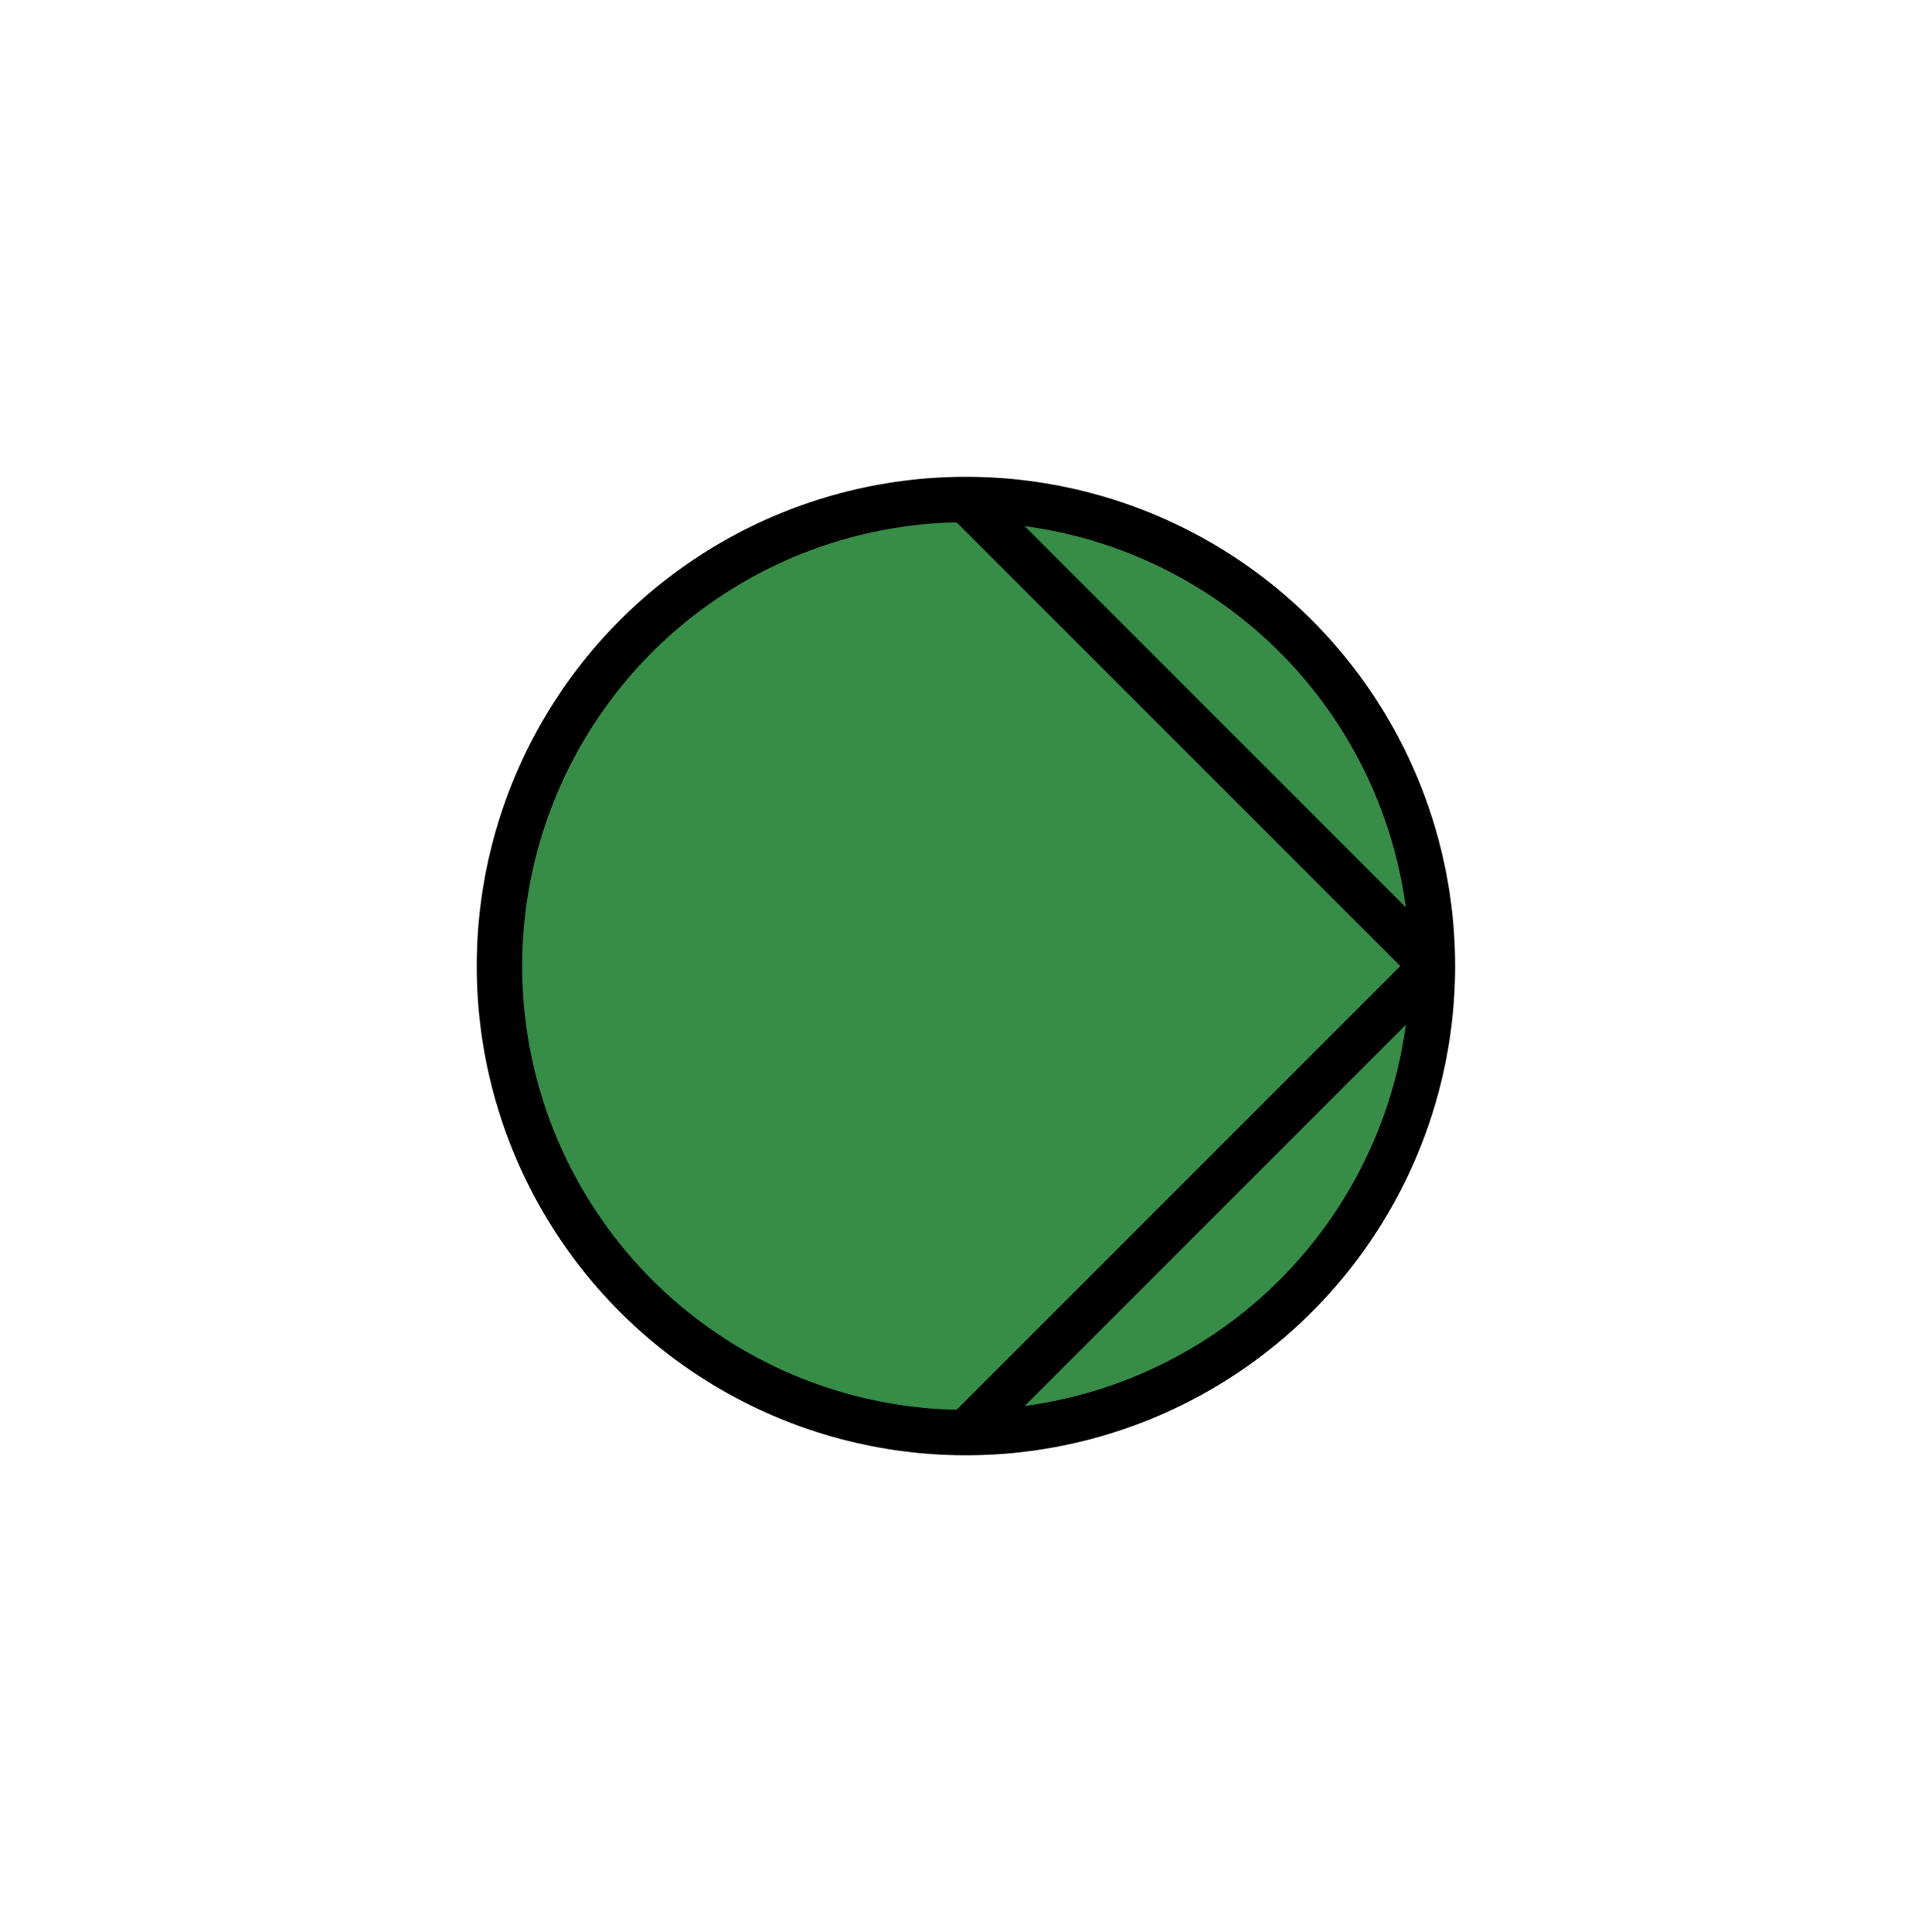<?xml version="1.0" encoding="utf-8"?>
<!-- Generator: Adobe Illustrator 24.3.0, SVG Export Plug-In . SVG Version: 6.00 Build 0)  -->
<svg version="1.1" id="Ebene_2" xmlns="http://www.w3.org/2000/svg" xmlns:xlink="http://www.w3.org/1999/xlink" x="0px" y="0px"
	 viewBox="0 0 422.81 425.2" style="enable-background:new 0 0 422.81 425.2;" xml:space="preserve">
<style type="text/css">
	.st0{fill:#DADADA;stroke:#FFCC00;stroke-width:10;stroke-miterlimit:10;}
	.st1{fill:none;stroke:#FFCC00;stroke-width:10;stroke-miterlimit:10;}
	.st2{fill:#DADADA;stroke:#000000;stroke-width:10;stroke-miterlimit:10;}
	.st3{fill:none;stroke:#000000;stroke-width:10;stroke-miterlimit:10;}
	.st4{fill:#378C47;stroke:#FFCC00;stroke-width:10;stroke-miterlimit:10;}
	.st5{fill:#378C47;stroke:#000000;stroke-width:10;stroke-miterlimit:10;}
</style>
<circle class="st5" cx="212.6" cy="212.6" r="102.67"/>
<line class="st3" x1="212.6" y1="109.93" x2="315.27" y2="212.6"/>
<line class="st3" x1="315.27" y1="212.6" x2="212.6" y2="315.27"/>
</svg>
